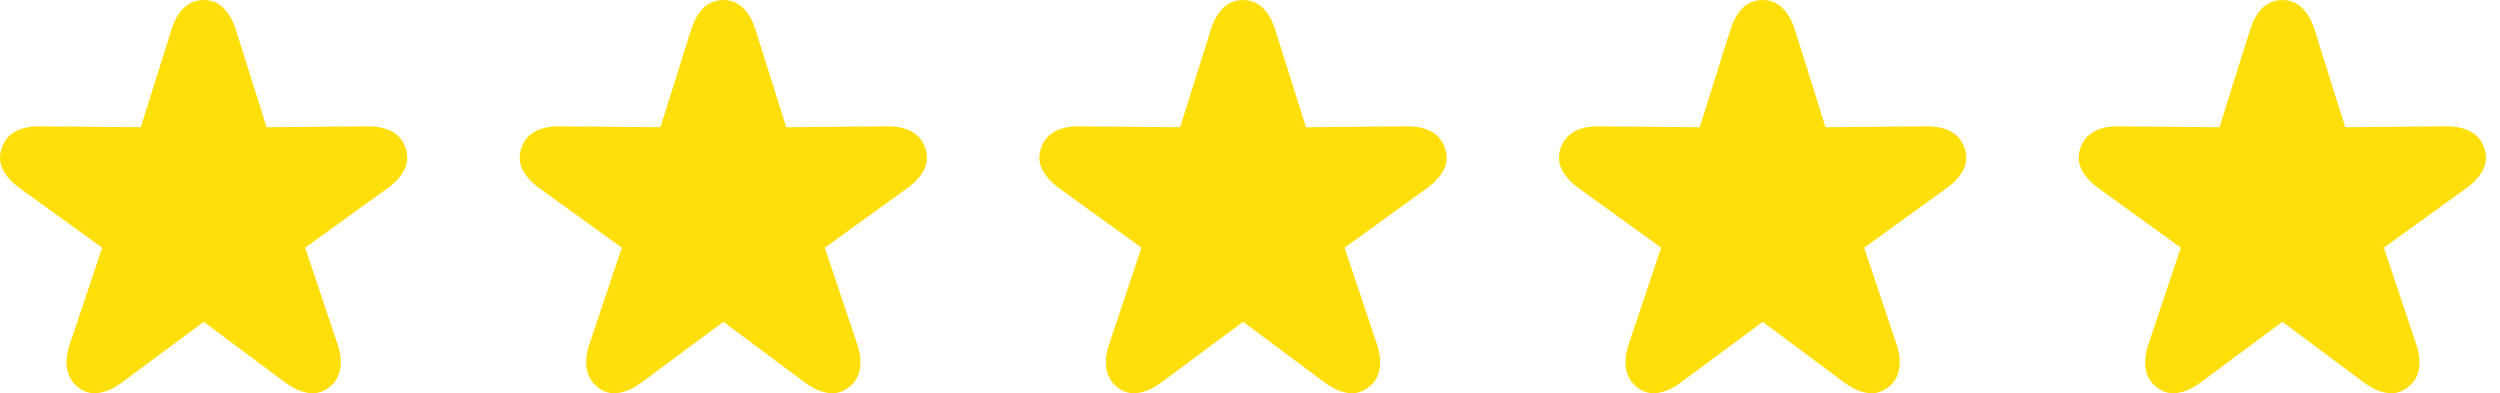 <svg height="14" viewBox="0 0 89 14" width="89" xmlns="http://www.w3.org/2000/svg"><path clip-rule="evenodd" d="m2.785 13.792c-.215-.167-.346-.384-.395-.649s-.018-.56.091-.882l1.155-3.443-2.936-2.12c-.28-.204-.48-.427-.602-.668-.118-.245-.13-.5-.036-.766.089-.261.251-.455.486-.582.235-.127.521-.188.857-.184l3.605.031 1.094-3.474c.105-.335.253-.594.444-.778.195-.184.43-.276.705-.276.272 0 .503.092.693.276.195.184.344.443.45.778l1.094 3.474 3.599-.031c.34-.004.628.057.863.184.235.127.397.323.486.588.093.266.081.519-.036.76s-.318.464-.602.668l-2.936 2.12 1.155 3.443c.109.323.14.617.091.882-.045.266-.176.482-.395.649-.223.172-.468.237-.736.196-.263-.037-.537-.159-.821-.368l-2.906-2.163-2.918 2.163c-.28.208-.553.331-.821.368-.263.041-.507-.025-.729-.196zm18.5 0c-.215-.167-.346-.384-.395-.649s-.018-.56.091-.882l1.155-3.443-2.936-2.12c-.28-.204-.48-.427-.602-.668-.117-.245-.13-.5-.036-.766.089-.261.251-.455.486-.582.235-.127.521-.188.857-.184l3.605.031 1.094-3.474c.105-.335.253-.594.444-.778.195-.184.43-.276.705-.276.272 0 .503.092.693.276.195.184.344.443.45.778l1.094 3.474 3.599-.031c.34-.004.628.057.863.184.235.127.397.323.486.588.093.266.081.519-.036.76s-.318.464-.602.668l-2.936 2.12 1.155 3.443c.109.323.14.617.091.882-.045.266-.176.482-.395.649-.223.172-.468.237-.736.196-.263-.037-.537-.159-.821-.368l-2.906-2.163-2.918 2.163c-.28.208-.553.331-.821.368-.263.041-.507-.025-.73-.196zm18.105-.649c.049.266.18.482.395.649.223.172.466.237.73.196.268-.037.541-.159.821-.368l2.918-2.163 2.906 2.163c.284.208.557.331.821.368.268.041.513-.025.736-.196.219-.167.35-.384.395-.649.049-.266.018-.56-.091-.882l-1.155-3.443 2.936-2.12c.284-.204.484-.427.602-.668s.13-.494.036-.76c-.089-.266-.251-.462-.486-.588-.235-.127-.523-.188-.863-.184l-3.599.031-1.094-3.474c-.105-.335-.255-.594-.45-.778-.19-.184-.421-.276-.693-.276-.276 0-.511.092-.705.276-.191.184-.338.443-.444.778l-1.094 3.474-3.605-.031c-.336-.004-.622.057-.857.184-.235.127-.397.321-.486.582-.093.266-.081.521.036.766.122.241.322.464.602.668l2.936 2.12-1.155 3.443c-.109.323-.14.617-.091.882zm18.895.649c-.215-.167-.346-.384-.395-.649s-.018-.56.091-.882l1.155-3.443-2.936-2.12c-.28-.204-.48-.427-.602-.668-.117-.245-.13-.5-.036-.766.089-.261.251-.455.486-.582.235-.127.521-.188.857-.184l3.605.031 1.094-3.474c.105-.335.253-.594.444-.778.195-.184.43-.276.705-.276.272 0 .503.092.693.276.195.184.344.443.45.778l1.094 3.474 3.599-.031c.34-.004.628.057.863.184.235.127.397.323.486.588.093.266.081.519-.036.76s-.318.464-.602.668l-2.936 2.12 1.155 3.443c.109.323.14.617.091.882-.045.266-.176.482-.395.649-.223.172-.468.237-.736.196-.263-.037-.537-.159-.821-.368l-2.906-2.163-2.918 2.163c-.28.208-.553.331-.821.368-.263.041-.507-.025-.73-.196zm18.105-.649c.049.266.18.482.395.649.223.172.466.237.73.196.268-.037.541-.159.821-.368l2.918-2.163 2.906 2.163c.284.208.557.331.821.368.268.041.513-.025.736-.196.219-.167.35-.384.395-.649.049-.266.018-.56-.091-.882l-1.155-3.443 2.936-2.12c.284-.204.484-.427.602-.668s.13-.494.036-.76c-.089-.266-.251-.462-.486-.588-.235-.127-.523-.188-.863-.184l-3.599.031-1.094-3.474c-.105-.335-.255-.594-.45-.778-.19-.184-.421-.276-.693-.276-.276 0-.511.092-.705.276-.191.184-.338.443-.444.778l-1.094 3.474-3.605-.031c-.336-.004-.622.057-.857.184-.235.127-.397.321-.486.582-.093.266-.081.521.036.766.122.241.322.464.602.668l2.936 2.12-1.155 3.443c-.109.323-.14.617-.091.882z" fill="#ffdf0a" fill-rule="evenodd"/></svg>

